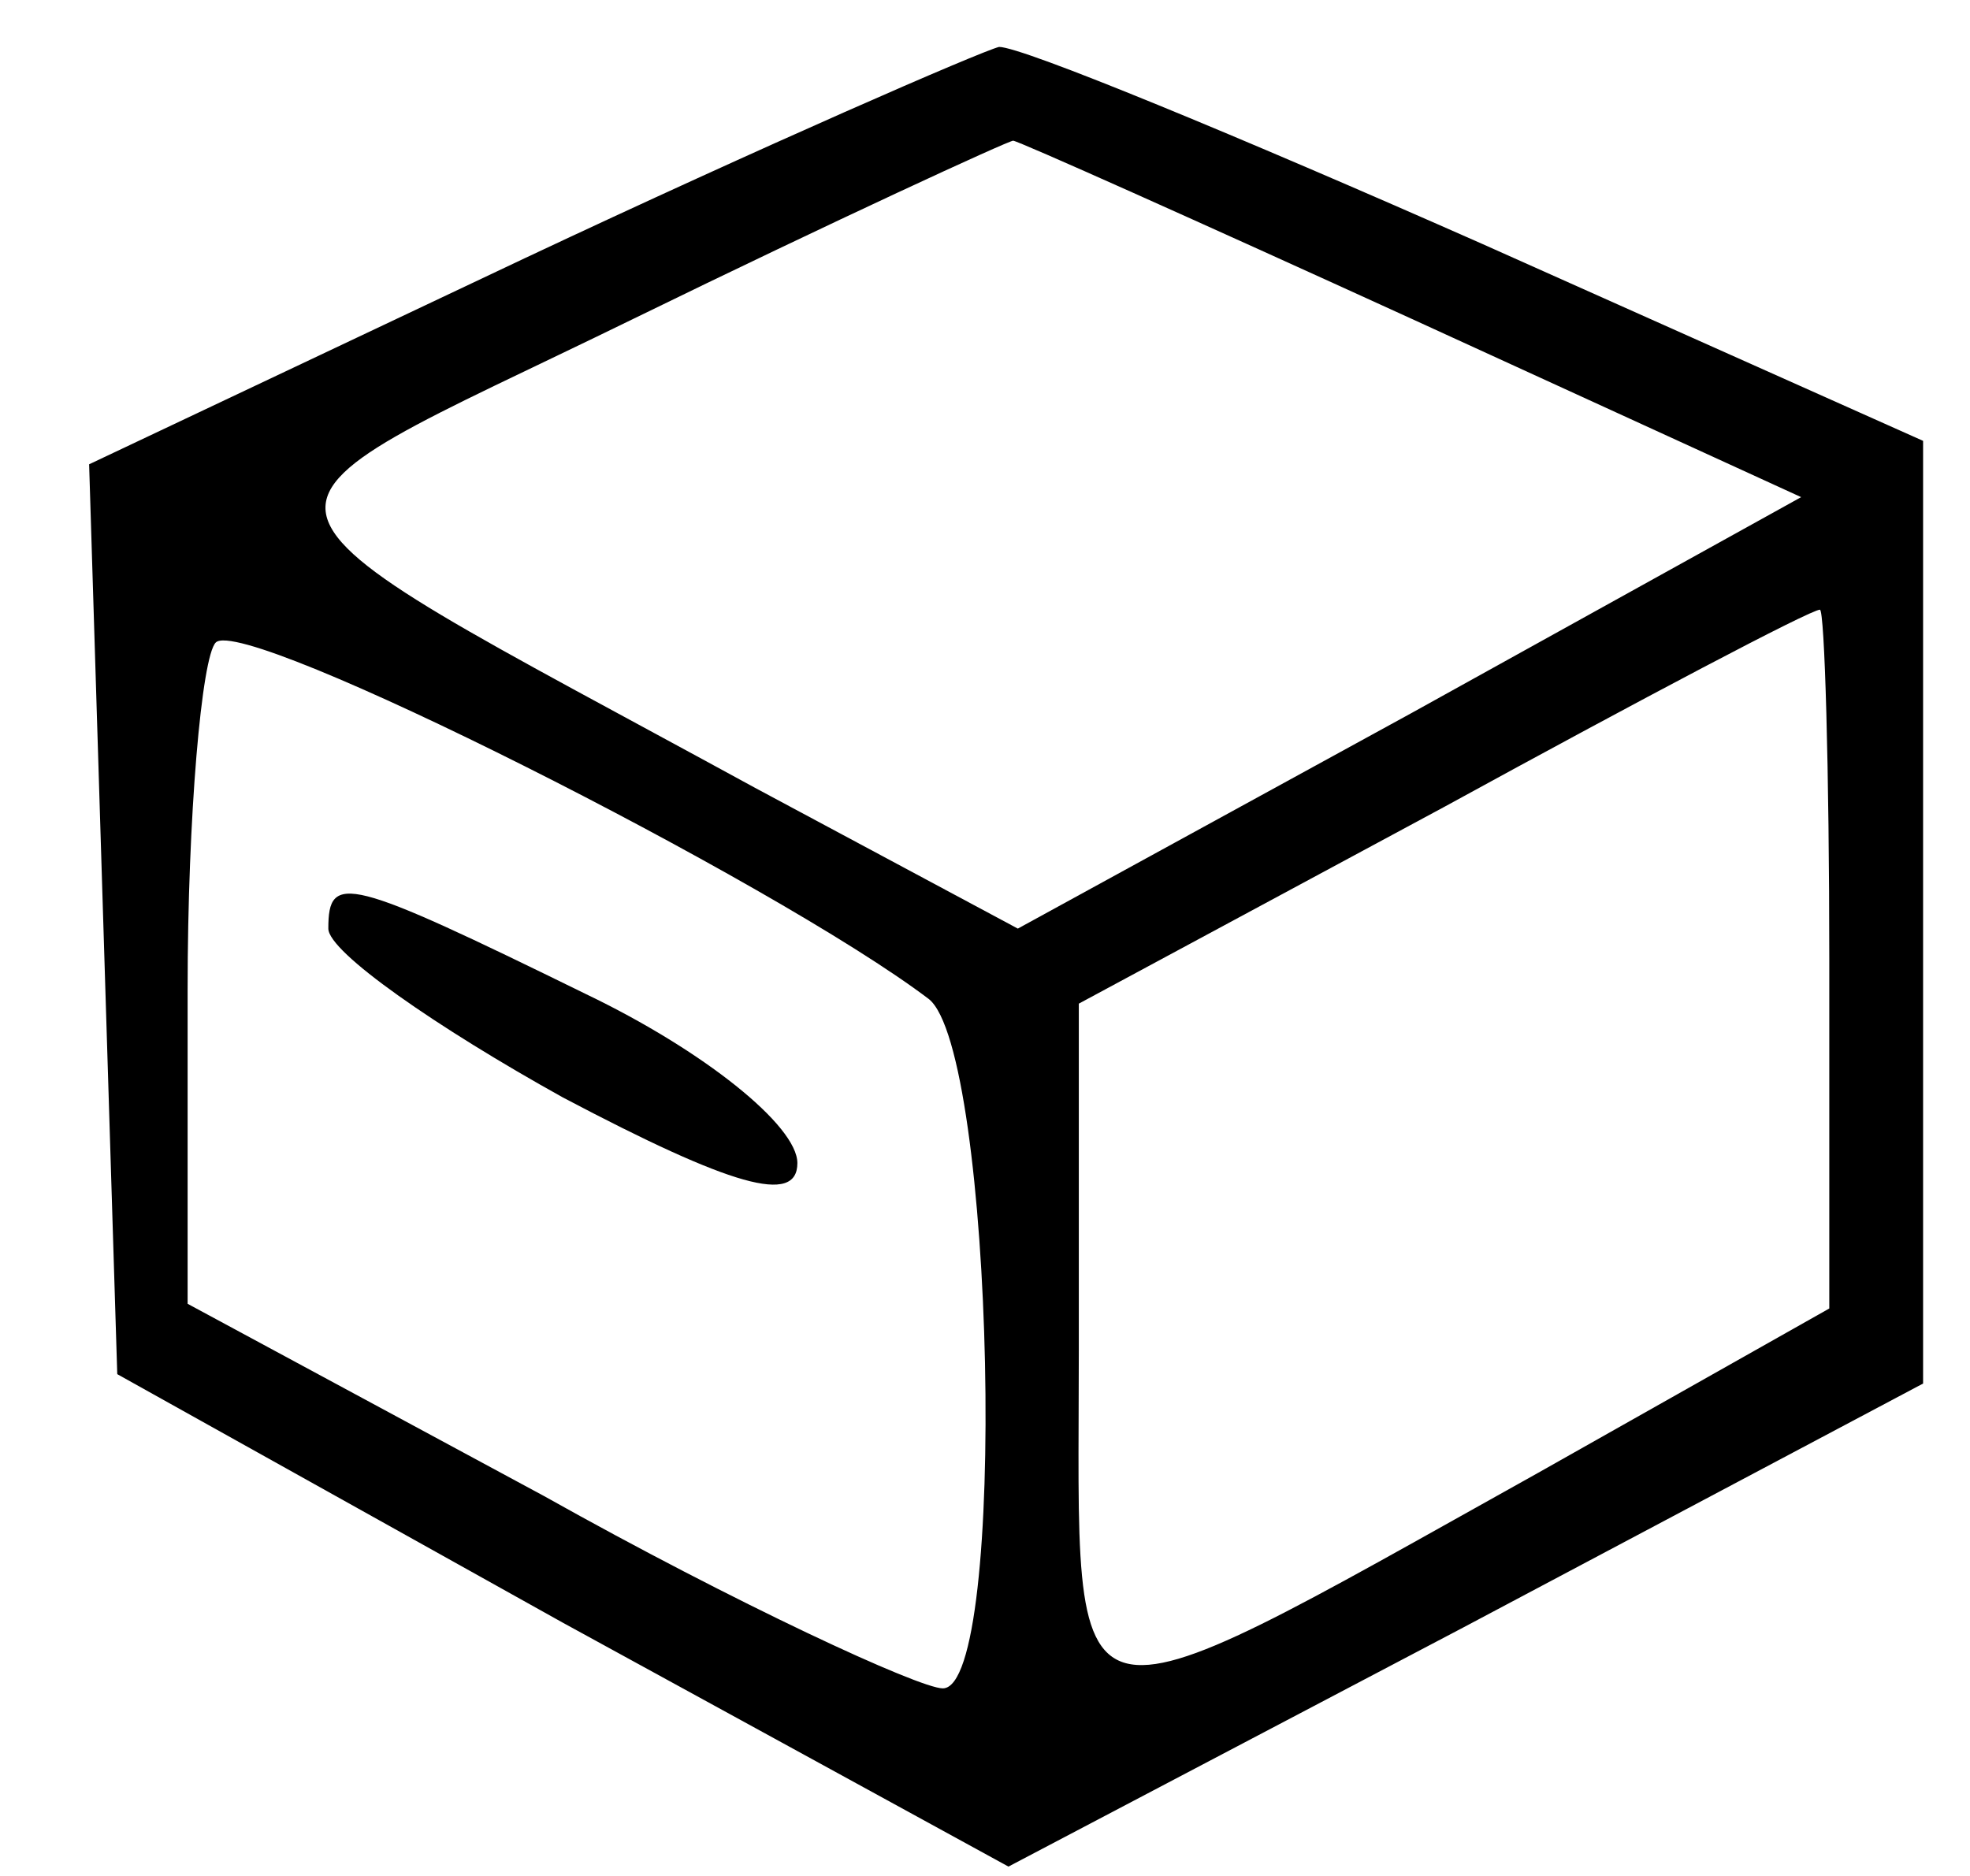 <?xml version="1.0" standalone="no"?>
<!DOCTYPE svg PUBLIC "-//W3C//DTD SVG 20010904//EN"
 "http://www.w3.org/TR/2001/REC-SVG-20010904/DTD/svg10.dtd">
<svg version="1.0" xmlns="http://www.w3.org/2000/svg"
 width="42pt" height="40pt" viewBox="0 0 42 40"
 preserveAspectRatio="xMidYMid meet">

<g transform="translate(0,40) scale(0.1,-0.1)" stroke="none">
<path d="M112 345 l-93 -44 3 -97 3 -97 95 -53 95 -52 97 51 98 52 0 101 0
100 -94 42 c-52 23 -98 42 -103 42 -4 -1 -50 -21 -101 -45z m189 -13 l83 -38
-83 -46 -84 -46 -56 30 c-119 65 -116 56 -26 100 43 21 80 38 81 38 1 0 39
-17 85 -38z m-103 -145 c14 -11 17 -147 3 -147 -5 0 -44 18 -85 41 l-76 41 0
67 c0 37 3 71 6 74 6 6 119 -51 152 -76z m192 8 l0 -74 -62 -35 c-104 -58 -98
-59 -98 26 l0 74 78 42 c42 23 78 42 80 42 1 0 2 -34 2 -75z"/>
<path d="M70 202 c0 -5 23 -21 50 -36 36 -19 50 -23 50 -14 0 8 -20 24 -45 36
-51 25 -55 26 -55 14z"/>
</g>
</svg>
